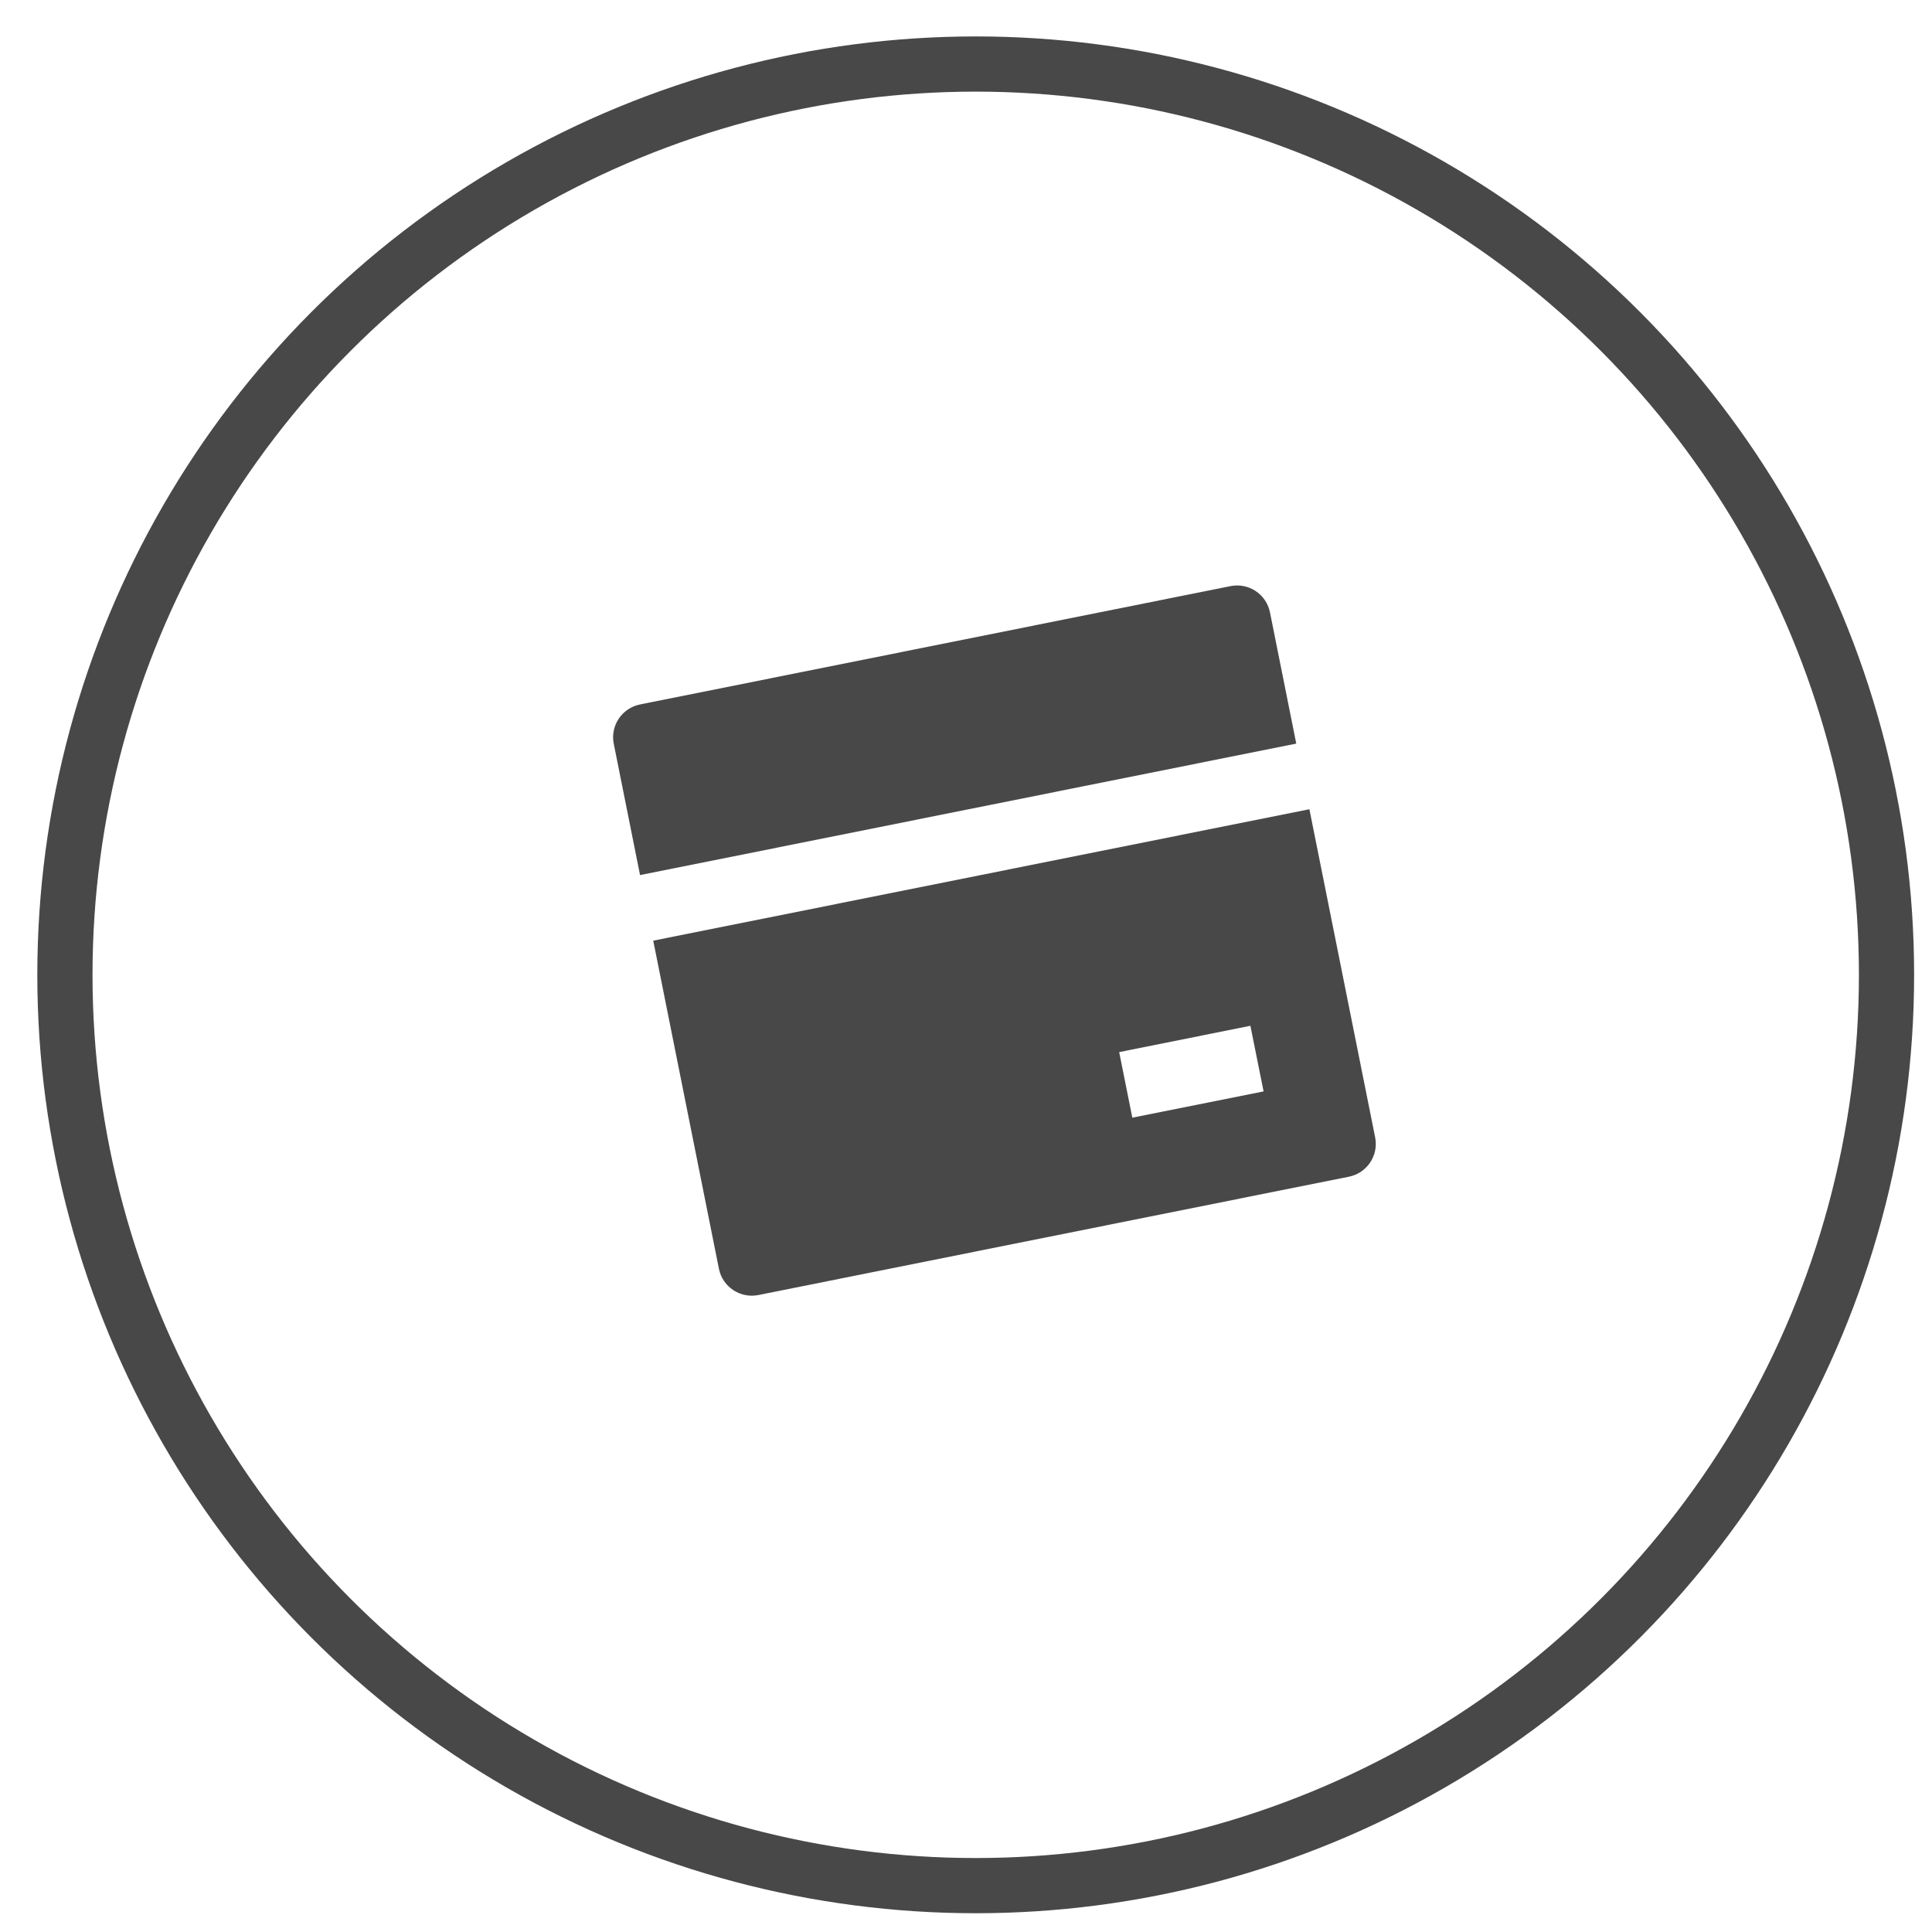 <svg width="35" height="35" viewBox="0 0 35 35" fill="none" xmlns="http://www.w3.org/2000/svg">
<circle cx="17.676" cy="17.66" r="16.5" stroke="#484848"/>
<path d="M23.721 14.66L24.912 20.604C24.978 20.932 24.765 21.251 24.437 21.317L13.738 23.461C13.41 23.526 13.09 23.314 13.024 22.985L11.834 17.041L23.721 14.66ZM23.483 13.471L11.595 15.853L11.119 13.475C11.053 13.147 11.266 12.828 11.594 12.762L22.293 10.618C22.622 10.553 22.941 10.765 23.007 11.094L23.483 13.471ZM20.275 19.06L20.513 20.248L22.891 19.772L22.652 18.583L20.275 19.06Z" fill="#484848"/>
</svg>

